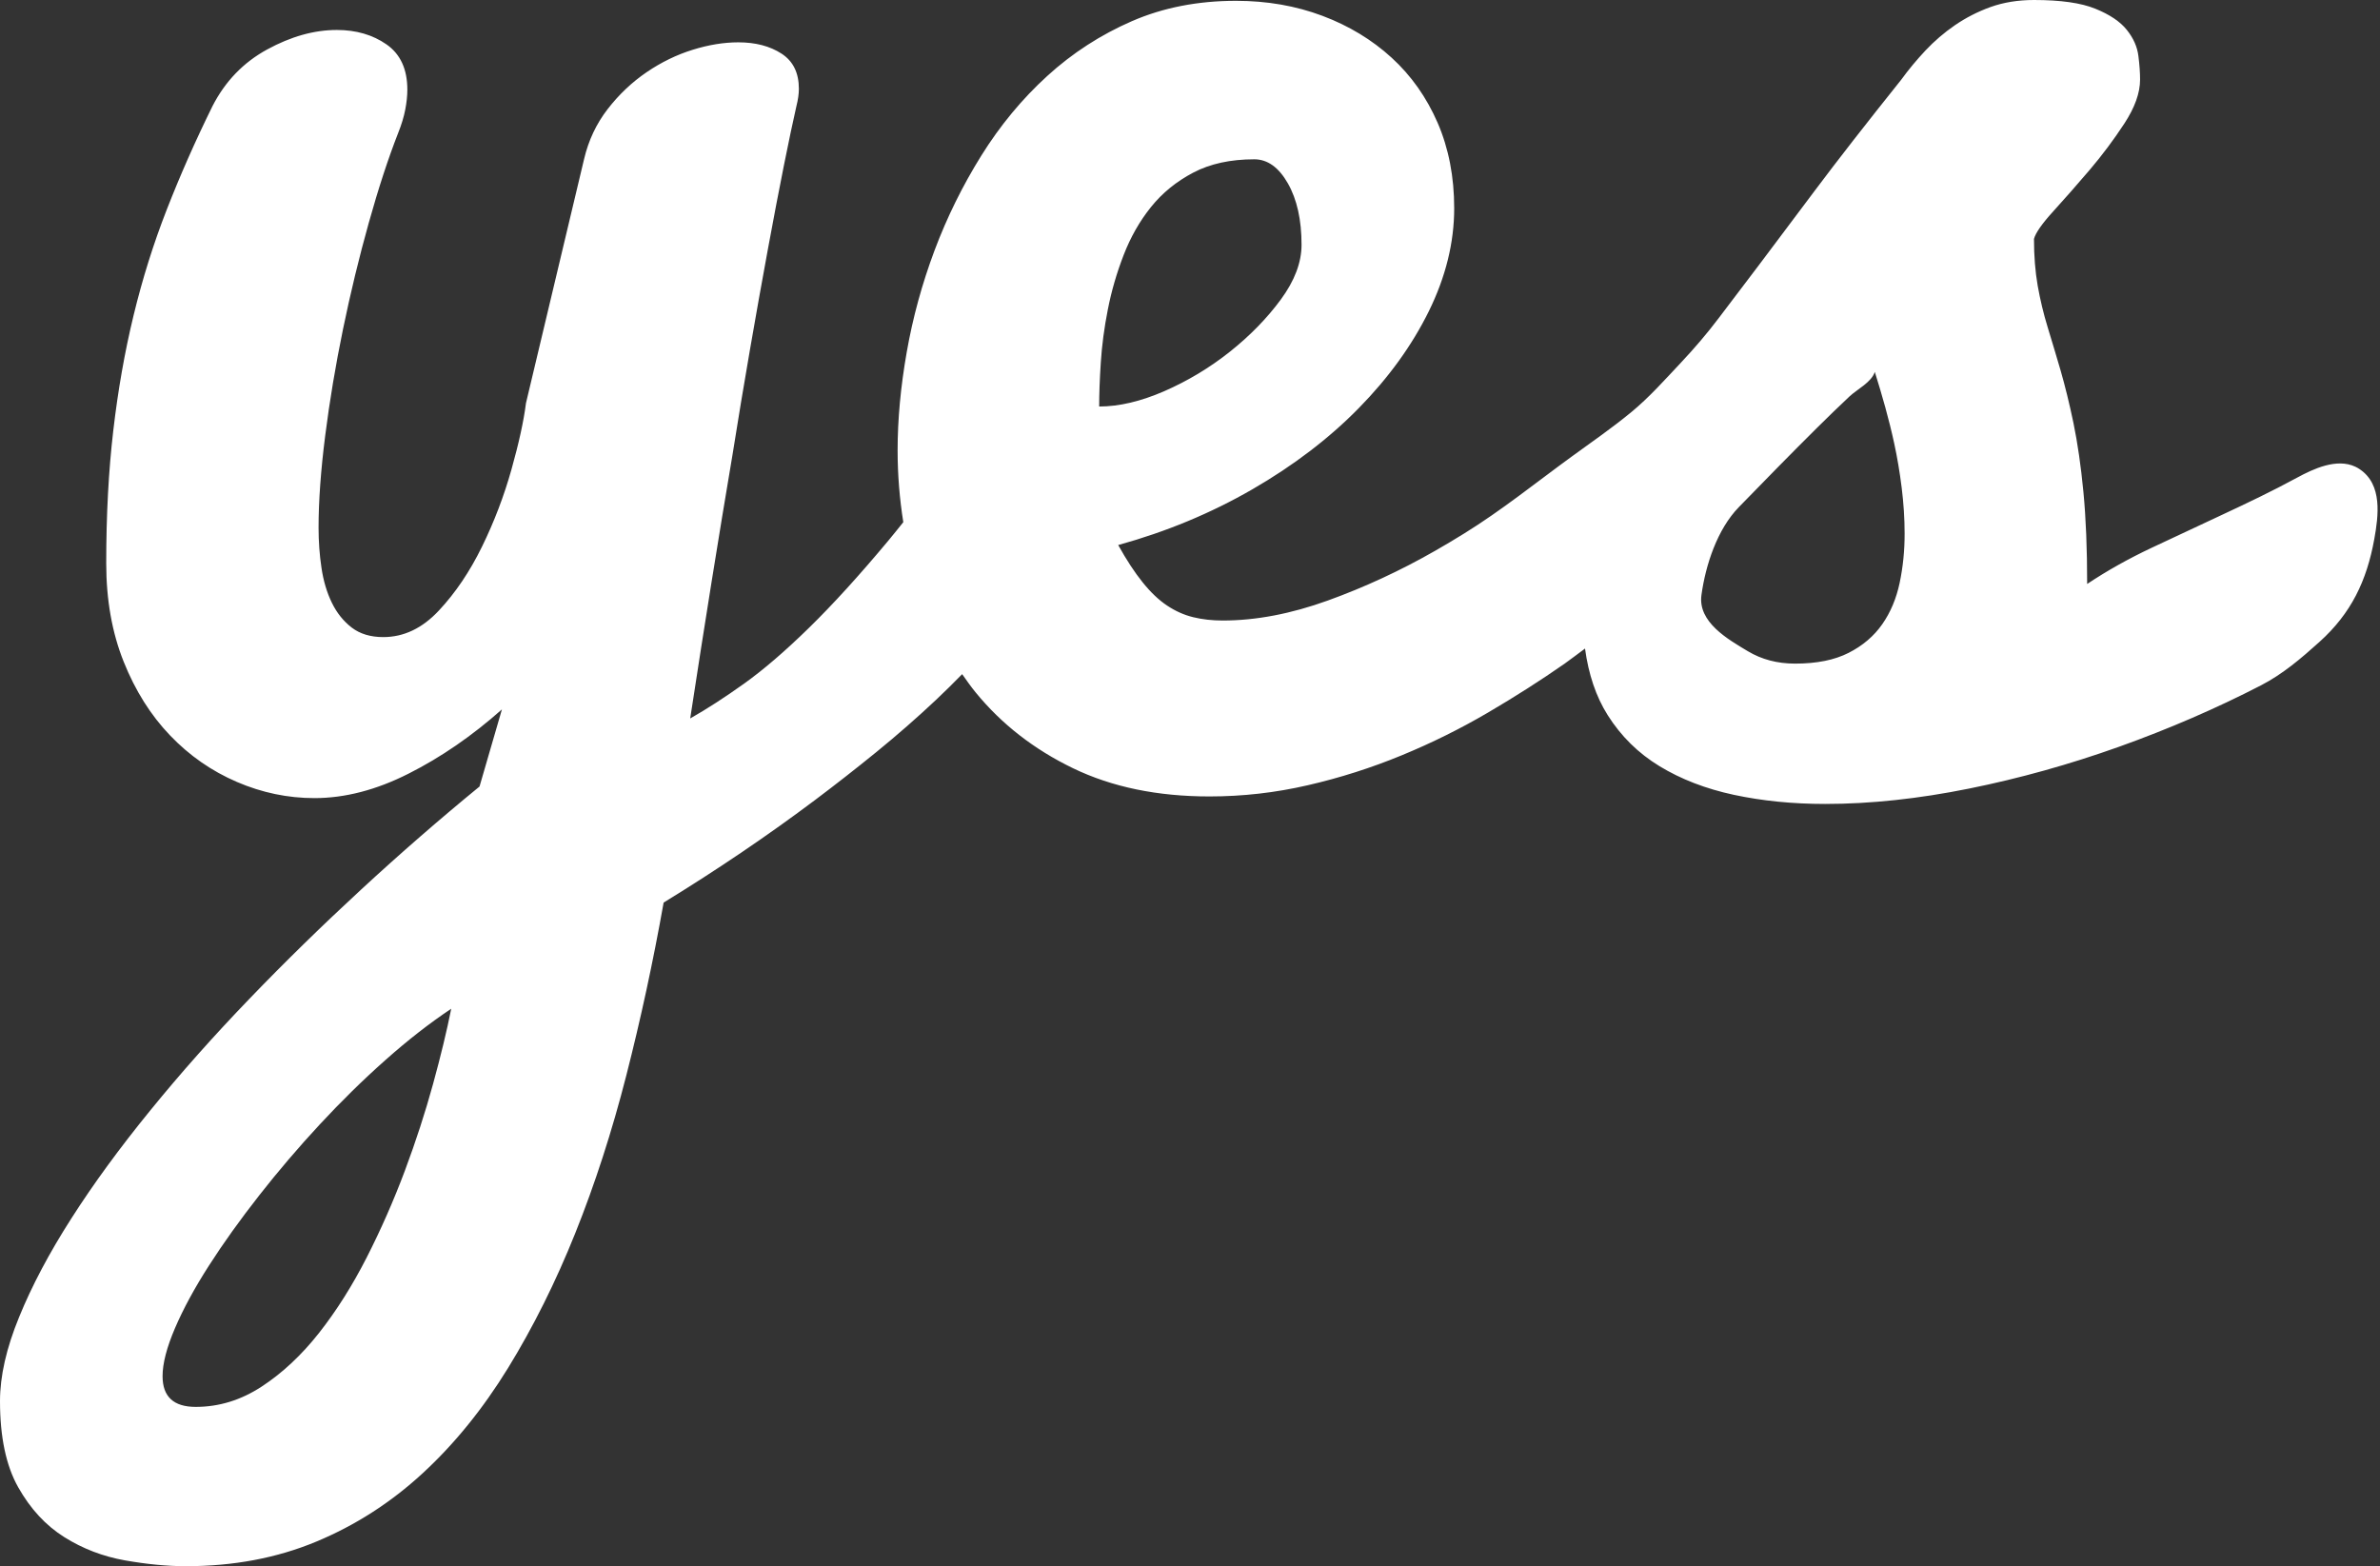 <?xml version="1.0" encoding="utf-8"?>
<!-- Generator: Adobe Illustrator 16.0.0, SVG Export Plug-In . SVG Version: 6.00 Build 0)  -->
<!DOCTYPE svg PUBLIC "-//W3C//DTD SVG 1.1//EN" "http://www.w3.org/Graphics/SVG/1.1/DTD/svg11.dtd">
<svg version="1.1" id="Layer_1" xmlns="http://www.w3.org/2000/svg" xmlns:xlink="http://www.w3.org/1999/xlink" x="0px" y="0px"
	 width="141.674px" height="93.23px" viewBox="0 0 141.674 93.23" enable-background="new 0 0 141.674 93.23" xml:space="preserve">
<rect x="0" y="0" width="141.674" height="93.23" fill="#333333" stroke="none"/>
<path fill="#FFFFFF" d="M140.205,27.782c-1.11-0.521-2.49,0.122-3.475,0.657c-1.433,0.779-2.913,1.486-4.391,2.176
	c-1.479,0.691-2.905,1.358-4.271,2c-1.365,0.643-2.641,1.358-3.826,2.148c0-2.106-0.074-3.936-0.223-5.48
	c-0.148-1.548-0.348-2.914-0.592-4.1c-0.248-1.187-0.506-2.229-0.768-3.137c-0.266-0.904-0.521-1.762-0.768-2.566
	c-0.248-0.809-0.443-1.629-0.594-2.471c-0.146-0.84-0.221-1.77-0.221-2.788c0.098-0.362,0.484-0.913,1.16-1.654
	c0.674-0.741,1.391-1.558,2.148-2.444c0.756-0.889,1.445-1.811,2.07-2.766c0.625-0.954,0.938-1.827,0.938-2.617
	c0-0.396-0.031-0.863-0.1-1.407c-0.066-0.543-0.295-1.062-0.691-1.556c-0.395-0.494-1.02-0.913-1.875-1.259
	C123.879,0.173,122.662,0,121.082,0c-0.955,0-1.819,0.142-2.595,0.419c-0.772,0.28-1.479,0.644-2.122,1.086
	c-0.644,0.444-1.228,0.947-1.753,1.506c-0.526,0.562-1.006,1.139-1.434,1.729c-2.107,2.635-3.818,4.832-5.136,6.592
	c-1.317,1.762-2.438,3.252-3.356,4.47c-0.922,1.22-1.723,2.271-2.396,3.16c-0.675,0.892-1.424,1.771-2.246,2.644
	c-0.949,1.007-1.865,2.043-2.936,2.926c-1.146,0.945-2.371,1.789-3.57,2.662c-2.121,1.544-4.145,3.182-6.381,4.564
	c-0.57,0.354-1.147,0.697-1.73,1.031c-2.074,1.187-4.205,2.172-6.395,2.963c-2.189,0.789-4.271,1.187-6.247,1.187
	c-0.626,0-1.21-0.065-1.753-0.197c-0.543-0.132-1.062-0.362-1.555-0.691c-0.494-0.327-0.98-0.79-1.457-1.383
	c-0.479-0.593-0.963-1.333-1.457-2.222c2.863-0.791,5.521-1.895,7.975-3.311c2.452-1.416,4.568-3.027,6.346-4.84
	c1.778-1.811,3.168-3.734,4.174-5.775c1.002-2.041,1.506-4.082,1.506-6.123c0-1.877-0.33-3.572-0.986-5.086
	c-0.659-1.516-1.572-2.809-2.74-3.877c-1.17-1.069-2.544-1.9-4.124-2.494c-1.58-0.592-3.292-0.891-5.136-0.891
	c-2.271,0-4.338,0.403-6.197,1.21c-1.859,0.809-3.539,1.895-5.037,3.26c-1.498,1.365-2.807,2.945-3.926,4.739
	s-2.049,3.681-2.789,5.653c-0.741,1.979-1.293,3.992-1.654,6.05c-0.363,2.06-0.543,4.01-0.543,5.854c0,1.459,0.118,2.88,0.339,4.269
	c-0.297,0.369-0.597,0.748-0.883,1.09c-1.745,2.092-3.325,3.826-4.74,5.209c-1.416,1.385-2.7,2.486-3.852,3.311
	c-1.153,0.823-2.222,1.515-3.21,2.074c0.855-5.598,1.695-10.83,2.519-15.703c0.329-2.074,0.675-4.156,1.037-6.246
	c0.362-2.091,0.716-4.074,1.062-5.951c0.346-1.877,0.666-3.555,0.963-5.037c0.297-1.479,0.543-2.646,0.74-3.506
	c0.1-0.396,0.148-0.74,0.148-1.037c0-0.954-0.346-1.654-1.037-2.098C45.826,2.743,44.97,2.52,43.95,2.52
	c-0.856,0-1.762,0.146-2.716,0.443c-0.955,0.296-1.869,0.74-2.74,1.333c-0.873,0.595-1.646,1.325-2.322,2.198
	c-0.674,0.872-1.144,1.868-1.406,2.986L31.309,24c-0.132,1.055-0.42,2.37-0.864,3.95c-0.444,1.58-1.029,3.111-1.753,4.592
	c-0.725,1.482-1.58,2.75-2.568,3.804c-0.986,1.056-2.09,1.579-3.309,1.579c-0.757,0-1.382-0.188-1.876-0.565
	c-0.493-0.378-0.889-0.872-1.185-1.481c-0.297-0.607-0.502-1.301-0.617-2.073c-0.116-0.772-0.174-1.571-0.174-2.396
	c0-1.58,0.132-3.408,0.396-5.48c0.263-2.073,0.617-4.188,1.062-6.347c0.445-2.155,0.955-4.263,1.531-6.319
	c0.575-2.059,1.16-3.844,1.753-5.357c0.197-0.494,0.337-0.954,0.419-1.383s0.124-0.822,0.124-1.187c0-1.218-0.412-2.112-1.234-2.689
	c-0.823-0.575-1.812-0.864-2.963-0.864c-1.351,0-2.733,0.388-4.147,1.16c-1.416,0.772-2.503,1.9-3.26,3.383
	c-1.021,2.074-1.926,4.123-2.716,6.148c-0.79,2.022-1.449,4.122-1.976,6.296c-0.527,2.173-0.93,4.461-1.209,6.862
	c-0.281,2.402-0.42,5.036-0.42,7.9c0,2.173,0.346,4.123,1.037,5.852c0.691,1.729,1.612,3.193,2.766,4.396
	c1.151,1.203,2.477,2.123,3.975,2.766c1.498,0.645,3.037,0.963,4.617,0.963c1.811,0,3.679-0.483,5.604-1.457
	c1.926-0.971,3.777-2.245,5.556-3.824l-1.334,4.592c-2.37,1.94-4.715,3.98-7.037,6.123c-2.32,2.141-4.543,4.312-6.666,6.519
	c-2.123,2.205-4.091,4.419-5.9,6.644c-1.811,2.223-3.375,4.359-4.691,6.42C2.934,74.581,1.896,76.54,1.139,78.4
	C0.378,80.251,0,81.922,0,83.404c0,2.139,0.361,3.852,1.086,5.135c0.725,1.284,1.638,2.271,2.74,2.963
	c1.102,0.692,2.305,1.152,3.605,1.383c1.299,0.229,2.51,0.348,3.629,0.348c2.831,0,5.415-0.485,7.753-1.457
	c2.337-0.971,4.452-2.329,6.345-4.074c1.893-1.744,3.588-3.835,5.087-6.271c1.497-2.438,2.831-5.11,3.999-8.024
	c1.169-2.914,2.182-6.041,3.037-9.383c0.855-3.342,1.597-6.773,2.223-10.295c3.227-1.978,6.238-4.02,9.037-6.123
	c1.185-0.892,2.395-1.836,3.629-2.84c1.234-1.006,2.42-2.041,3.556-3.111c0.54-0.508,1.054-1.019,1.548-1.524
	c0.258,0.366,0.514,0.733,0.797,1.08c1.547,1.896,3.482,3.399,5.803,4.521s5.028,1.679,8.123,1.679c1.977,0,3.926-0.222,5.852-0.667
	c1.926-0.443,3.785-1.037,5.58-1.777c1.795-0.738,3.506-1.588,5.137-2.543c1.629-0.955,3.15-1.926,4.566-2.914
	c0.412-0.291,0.812-0.604,1.219-0.903c0.207,1.524,0.648,2.854,1.352,3.968c0.79,1.251,1.816,2.264,3.086,3.037
	c1.27,0.771,2.738,1.342,4.42,1.703c1.68,0.359,3.486,0.543,5.434,0.543c2.697,0,5.557-0.307,8.566-0.914
	c3.014-0.608,5.988-1.439,8.938-2.493c2.944-1.054,5.763-2.271,8.444-3.654c1.299-0.67,2.402-1.616,3.481-2.587
	c1.884-1.696,2.813-3.636,3.261-6.118c0.25-1.381,0.5-3.244-0.869-4.161C140.379,27.871,140.293,27.823,140.205,27.782z
	 M25.775,64.541c-0.461,1.678-1.02,3.398-1.678,5.16c-0.66,1.76-1.416,3.48-2.271,5.16c-0.857,1.679-1.803,3.176-2.84,4.493
	c-1.037,1.314-2.173,2.378-3.407,3.185c-1.235,0.809-2.544,1.211-3.926,1.211c-1.317,0-1.976-0.608-1.976-1.828
	c0-0.758,0.247-1.711,0.74-2.861c0.494-1.152,1.169-2.396,2.025-3.729c0.855-1.334,1.852-2.725,2.987-4.173
	c1.135-1.448,2.337-2.856,3.604-4.222c1.268-1.367,2.568-2.645,3.901-3.827c1.333-1.186,2.642-2.206,3.926-3.062
	C26.599,61.363,26.236,62.861,25.775,64.541z M65.527,21.579c0.065-1.021,0.205-2.073,0.42-3.16
	c0.213-1.087,0.525-2.165,0.938-3.232c0.413-1.069,0.955-2.024,1.631-2.864c0.674-0.84,1.514-1.522,2.518-2.049
	c1.004-0.527,2.214-0.791,3.629-0.791c0.791,0,1.457,0.479,2,1.433c0.544,0.955,0.814,2.173,0.814,3.654
	c0,1.054-0.412,2.14-1.233,3.259c-0.823,1.119-1.836,2.156-3.037,3.111c-1.202,0.955-2.503,1.734-3.901,2.346
	c-1.399,0.609-2.691,0.913-3.876,0.913C65.429,23.473,65.461,22.6,65.527,21.579z M113.082,34.689
	c-0.197,0.938-0.543,1.762-1.037,2.469c-0.494,0.709-1.161,1.277-2,1.704c-0.84,0.429-1.901,0.642-3.187,0.642
	c-1.055,0-1.991-0.246-2.813-0.738c-1.185-0.71-2.985-1.729-2.763-3.345c0.246-1.782,0.937-3.907,2.223-5.229
	c1.553-1.595,3.107-3.188,4.689-4.755c0.629-0.623,1.265-1.24,1.91-1.846c0.449-0.419,1.302-0.837,1.498-1.451
	c0.439,1.402,0.844,2.814,1.155,4.256c0.183,0.839,0.33,1.72,0.445,2.641c0.114,0.922,0.174,1.828,0.174,2.717
	C113.379,32.772,113.278,33.752,113.082,34.689z"/>
</svg>
